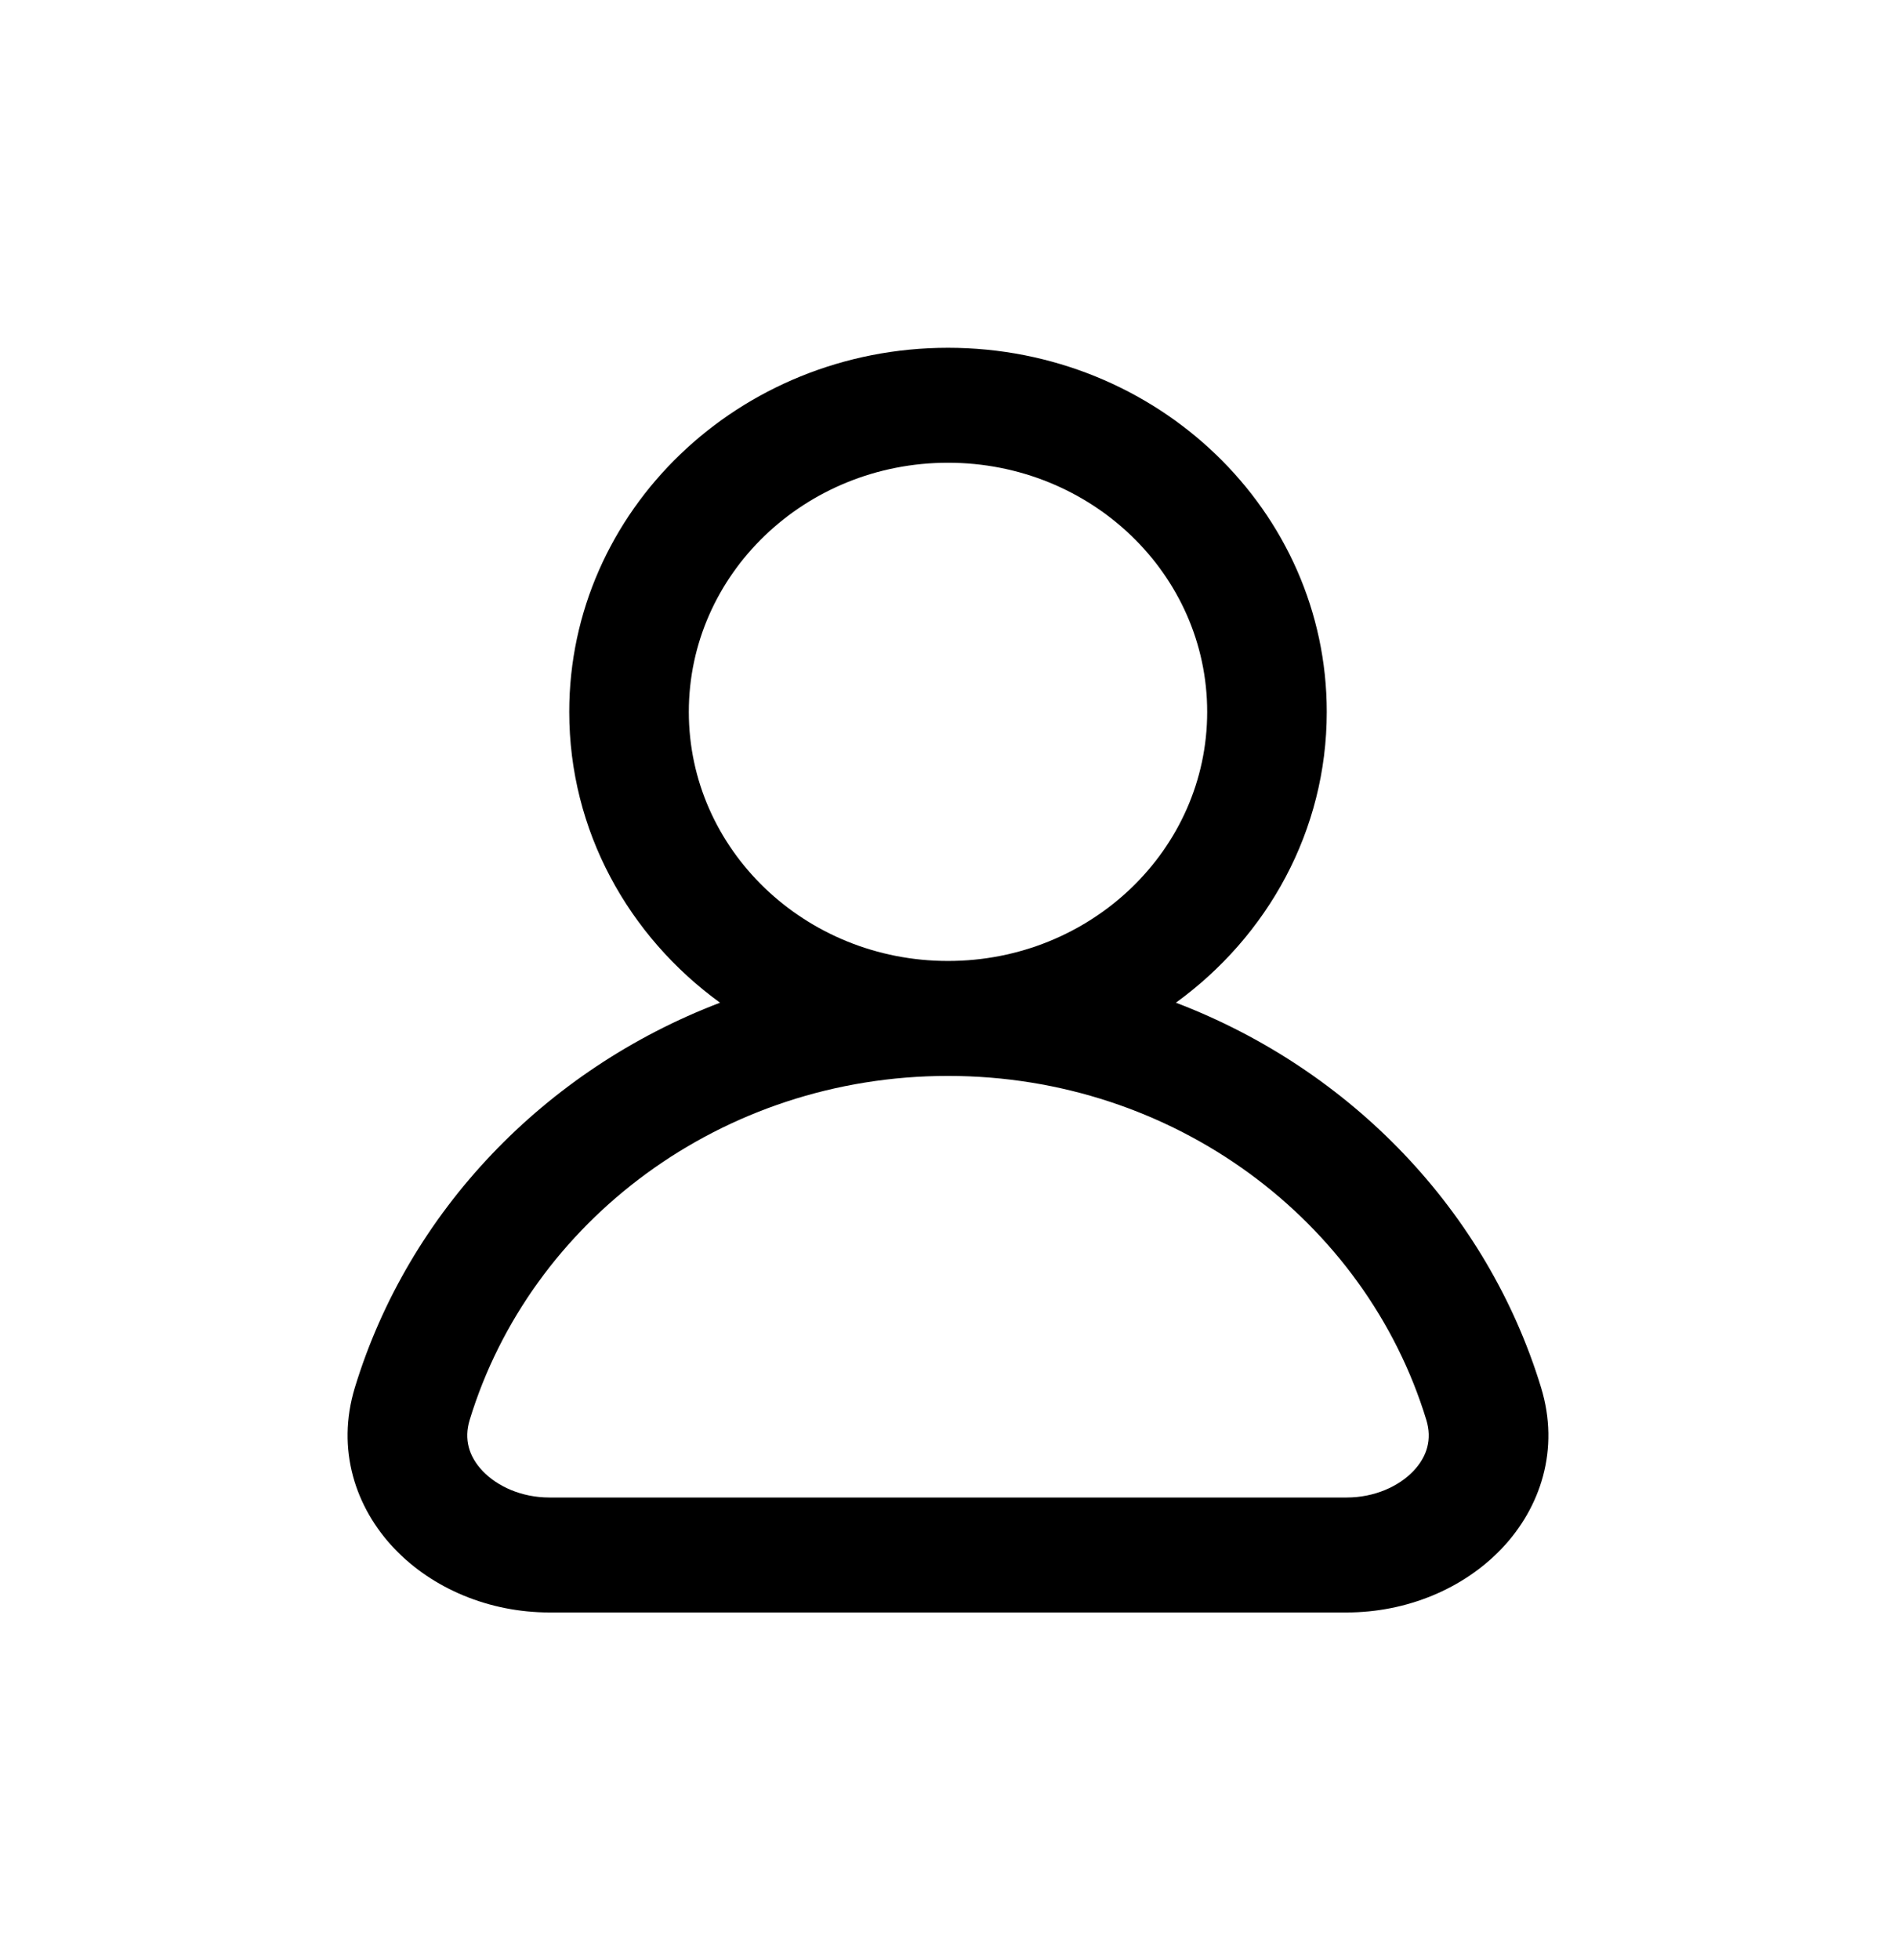 <svg xmlns="http://www.w3.org/2000/svg" viewBox="0 0 30 31" fill="none">
<path fill-rule="evenodd" clip-rule="evenodd" d="M15 5.5C11.69 5.5 9.007 8.078 9.007 11.258C9.007 13.137 9.944 14.806 11.393 15.857C8.616 16.916 6.464 19.162 5.615 21.943C5.317 22.921 5.623 23.843 6.241 24.491C6.844 25.124 7.742 25.5 8.693 25.5H21.308C22.259 25.5 23.157 25.124 23.76 24.491C24.377 23.843 24.683 22.921 24.384 21.943C23.535 19.162 21.384 16.916 18.606 15.857C20.056 14.806 20.993 13.137 20.993 11.258C20.993 8.078 18.31 5.5 15 5.5ZM10.899 11.258C10.899 9.082 12.735 7.318 15 7.318C17.265 7.318 19.101 9.082 19.101 11.258C19.101 13.433 17.265 15.197 15 15.197C12.735 15.197 10.899 13.433 10.899 11.258ZM7.432 22.454C8.392 19.31 11.418 17.015 15 17.015C18.582 17.015 21.608 19.31 22.568 22.454C22.662 22.761 22.581 23.035 22.364 23.263C22.134 23.505 21.75 23.682 21.308 23.682H8.693C8.251 23.682 7.867 23.505 7.636 23.262C7.42 23.035 7.338 22.761 7.432 22.454Z" fill="black"/>
</svg>